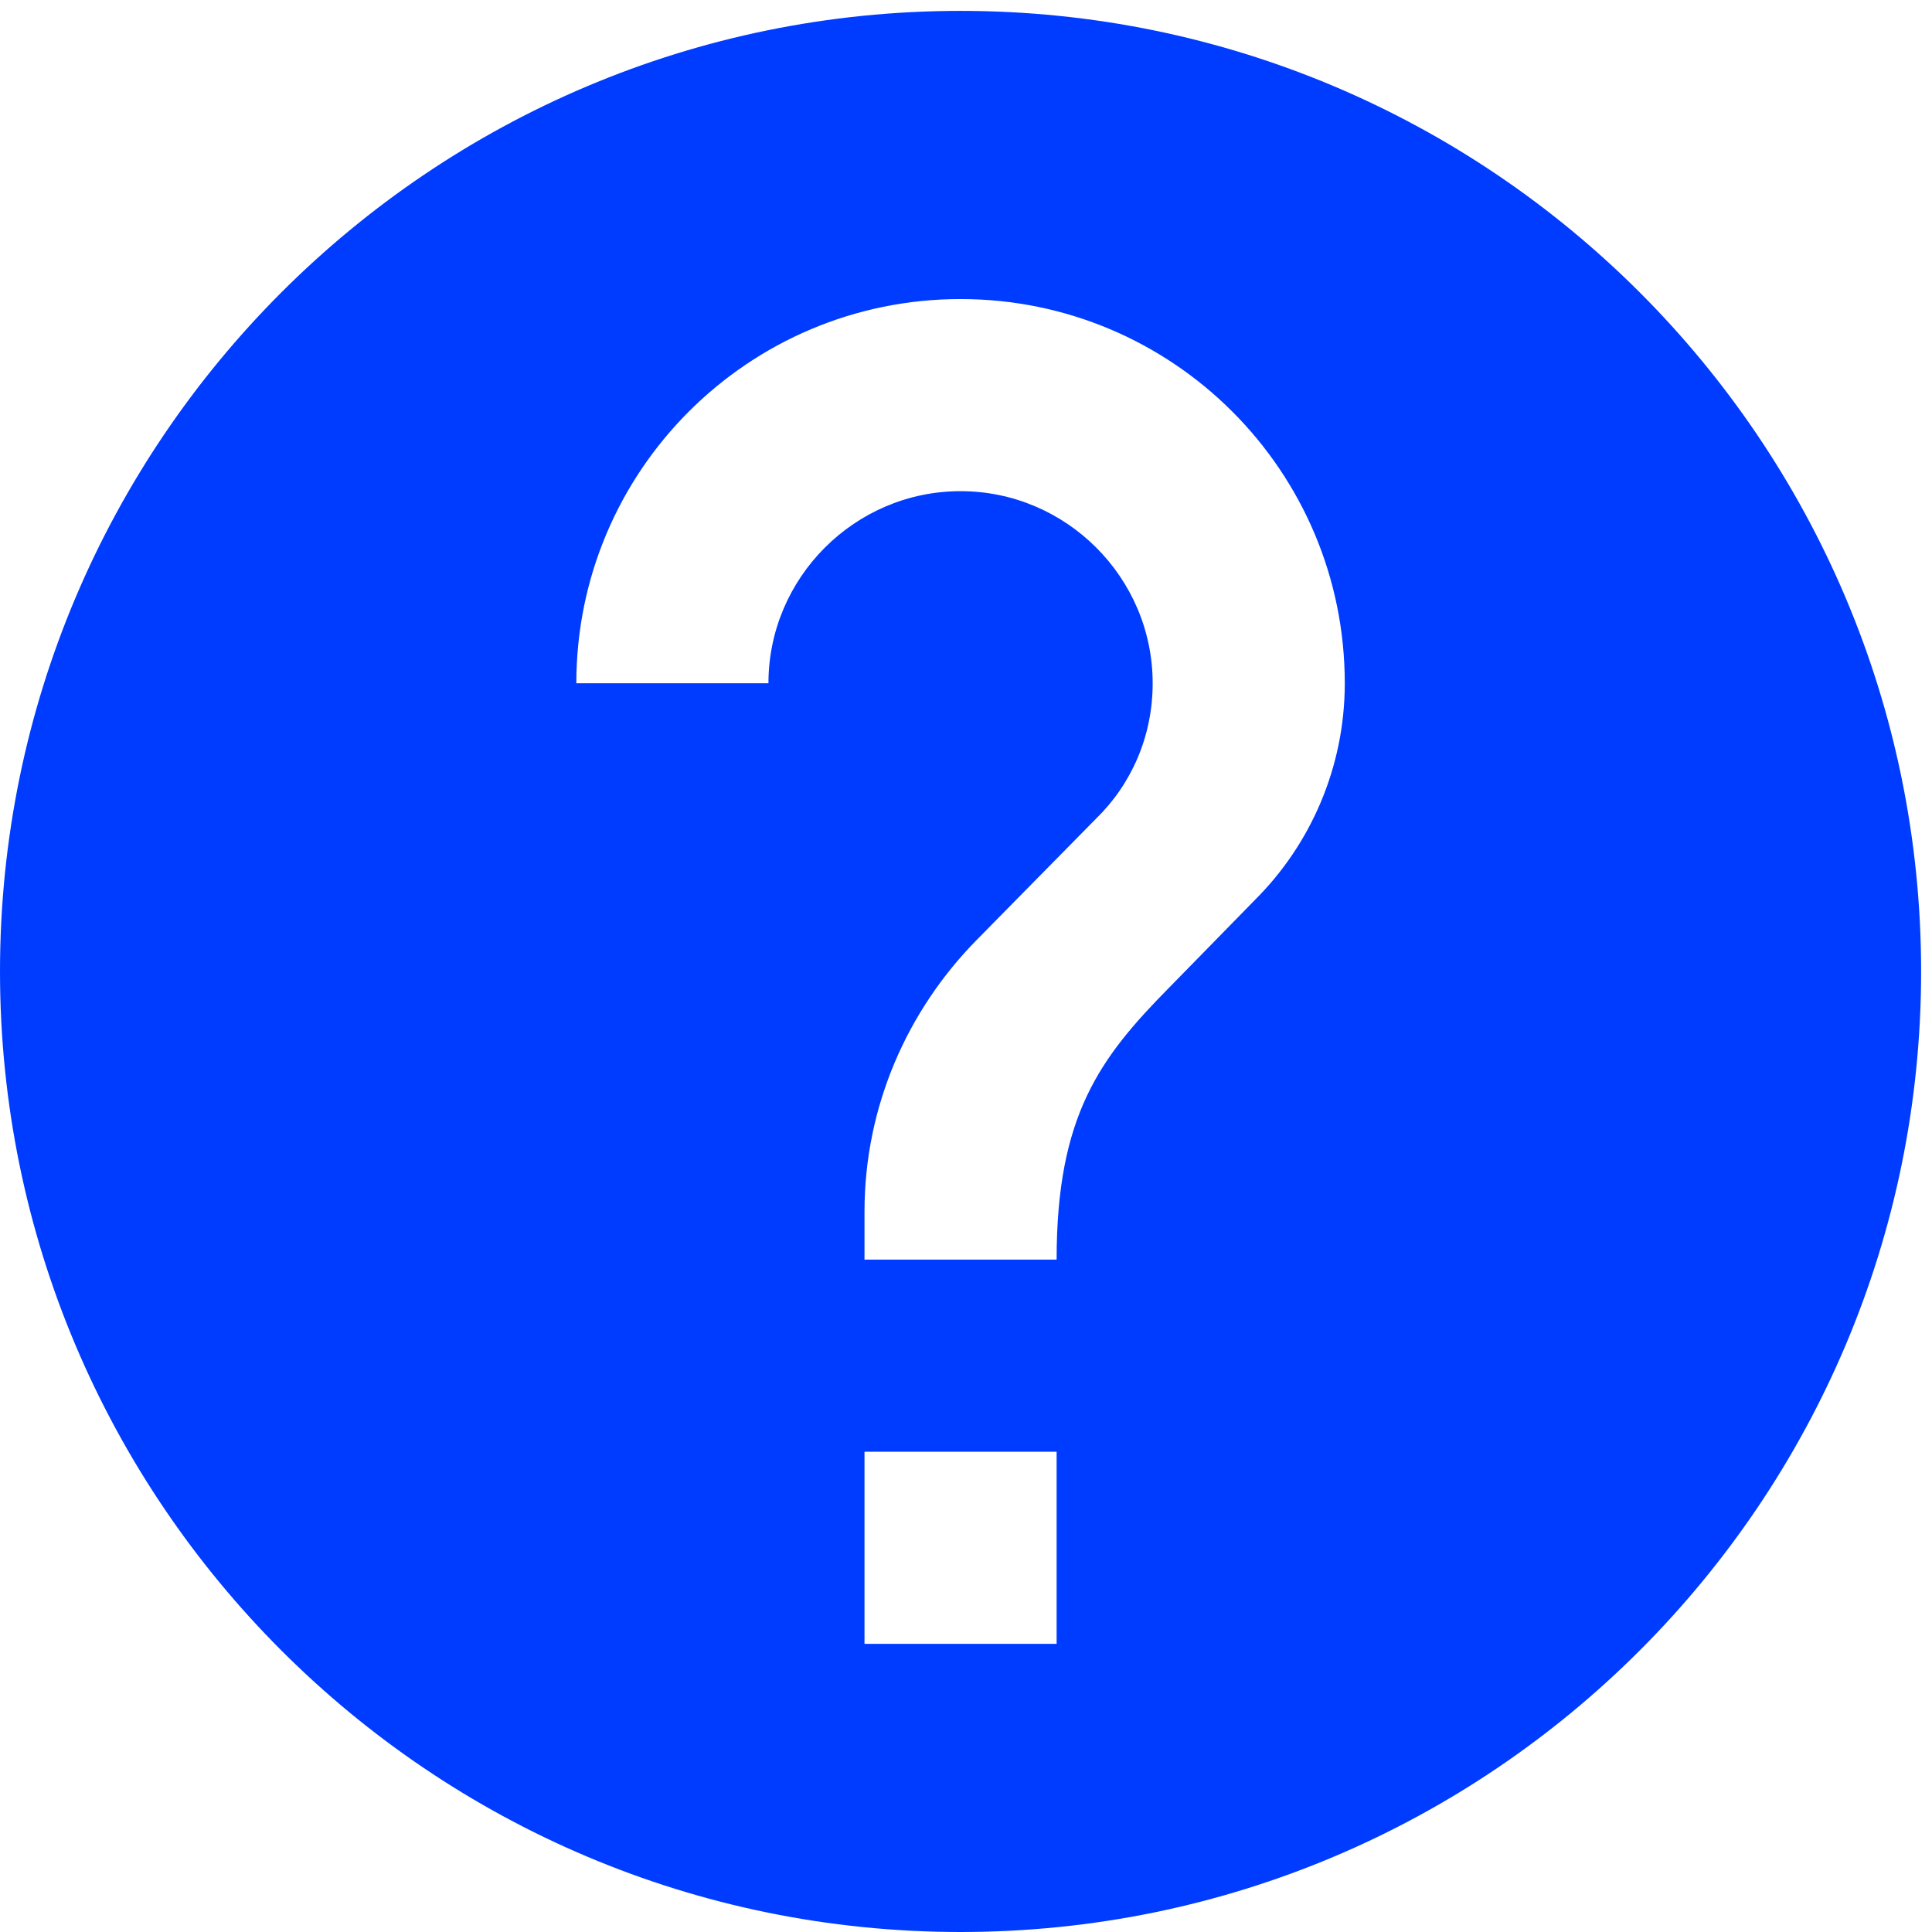 <?xml version="1.0" encoding="UTF-8" standalone="no"?>
<svg
   xmlns:dc="http://purl.org/dc/elements/1.1/"
   xmlns:cc="http://creativecommons.org/ns#"
   xmlns:rdf="http://www.w3.org/1999/02/22-rdf-syntax-ns#"
   xmlns:svg="http://www.w3.org/2000/svg"
   xmlns="http://www.w3.org/2000/svg"
   xmlns:sodipodi="http://sodipodi.sourceforge.net/DTD/sodipodi-0.dtd"
   xmlns:inkscape="http://www.inkscape.org/namespaces/inkscape"
   width="24.136"
   height="24.136"
   viewBox="0 0 24.136 24.136"
   version="1.1"
   id="svg6"
   sodipodi:docname="help.svg"
   inkscape:version="0.92.4 (5da689c313, 2019-01-14)">
  <defs
     id="defs10" />
  <sodipodi:namedview
     pagecolor="#ffffff"
     bordercolor="#666666"
     borderopacity="1"
     objecttolerance="10"
     gridtolerance="10"
     guidetolerance="10"
     inkscape:pageopacity="0"
     inkscape:pageshadow="2"
     inkscape:window-width="1920"
     inkscape:window-height="1017"
     id="namedview8"
     showgrid="false"
     inkscape:zoom="9.8333333"
     inkscape:cx="12.135593"
     inkscape:cy="12.135593"
     inkscape:window-x="-8"
     inkscape:window-y="-8"
     inkscape:window-maximized="1"
     inkscape:current-layer="svg6"
     fit-margin-top="0"
     fit-margin-left="0"
     fit-margin-right="0"
     fit-margin-bottom="0" />
  <path
     d="M 0.136,0 H 24.136 V 24 H 0.136 Z"
     id="path2"
     inkscape:connector-curvature="0"
     style="fill:none" />
  <path
     d="m 12,0.136 c -6.624,0 -12,5.376 -12,12 0,6.624 5.376,12 12,12 6.624,0 12,-5.376 12,-12 0,-6.624 -5.376,-12 -12,-12 z m 1.2,20.4 h -2.4 v -2.4 h 2.4 z m 2.484,-9.3 -1.08,1.104 c -0.864,0.876 -1.404,1.596 -1.404,3.396 h -2.4 v -0.6 c 0,-1.32 0.54,-2.52 1.404,-3.396 l 1.488,-1.512 C 14.136,9.796 14.4,9.196 14.4,8.536 14.4,7.216 13.32,6.136 12,6.136 c -1.32,0 -2.4,1.08 -2.4,2.4 H 7.2 c 0,-2.652 2.148,-4.8 4.8,-4.8 2.652,0 4.8,2.148 4.8,4.8 0,1.056 -0.432,2.016 -1.116,2.7 z"
     id="path4"
     style="fill:#003cff;fill-opacity:1;stroke-width:1.2"
     inkscape:connector-curvature="0" />
</svg>
